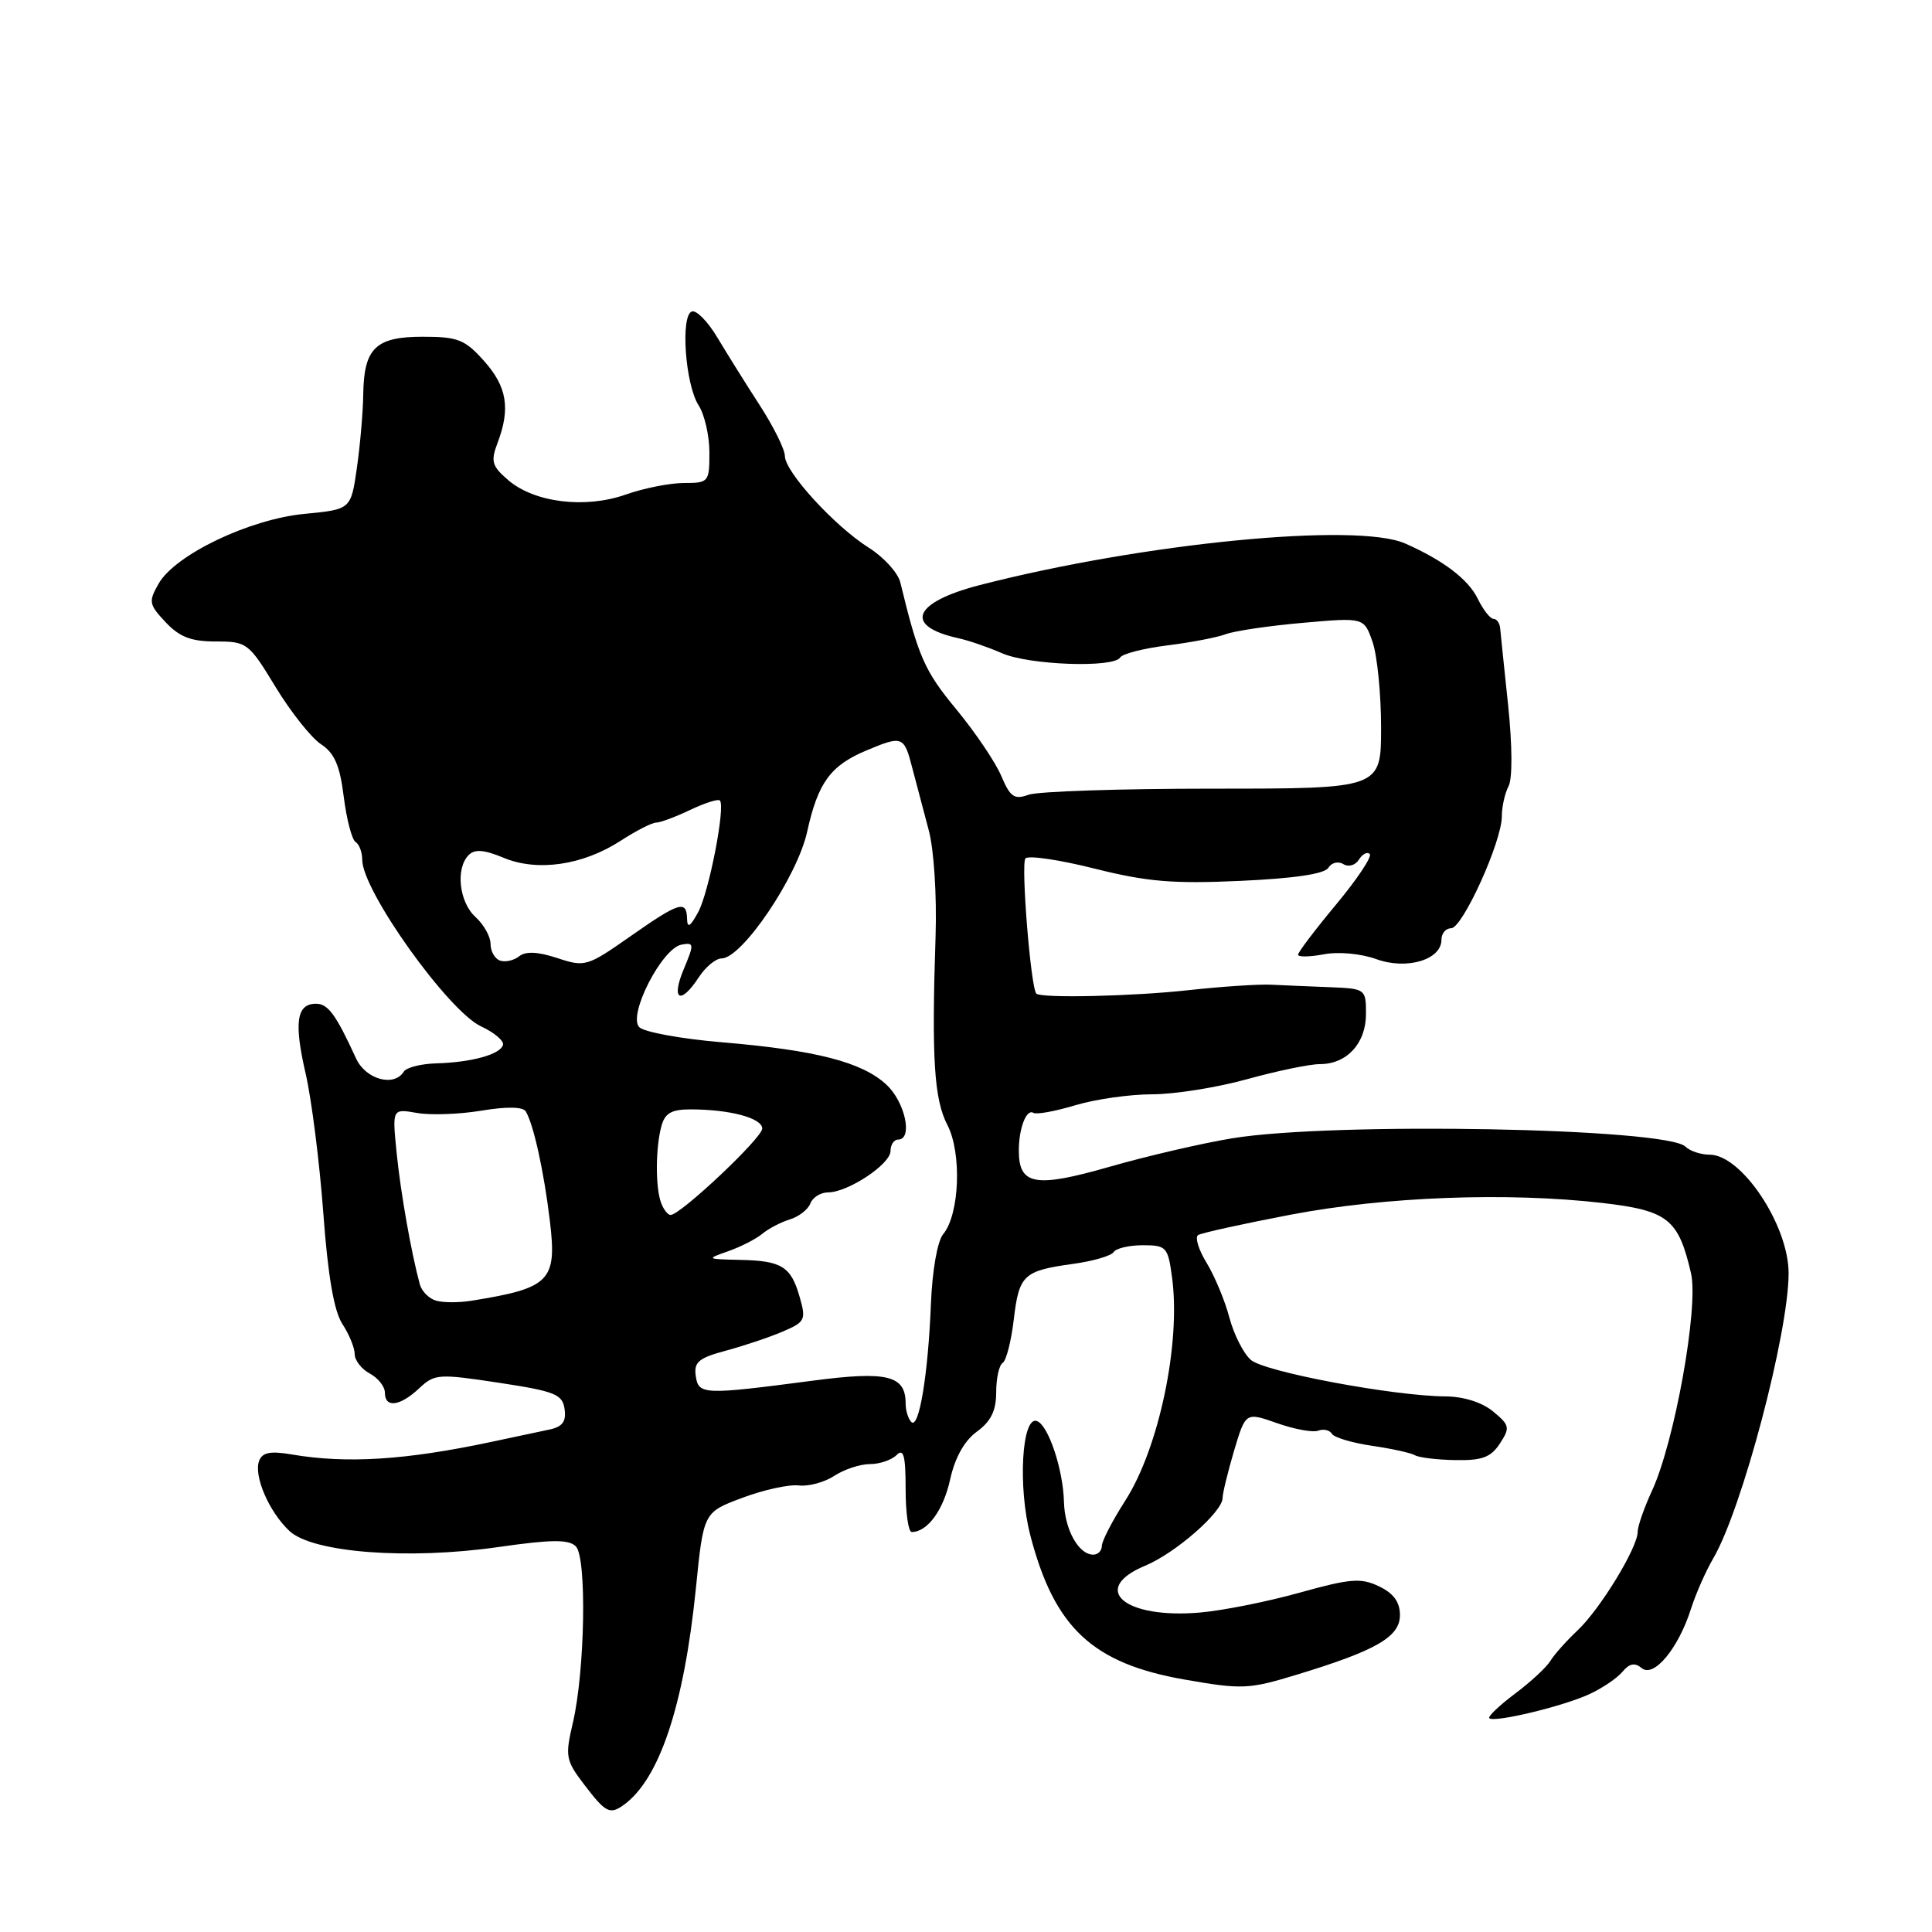 <?xml version="1.0" encoding="UTF-8" standalone="no"?>
<!DOCTYPE svg PUBLIC "-//W3C//DTD SVG 1.1//EN" "http://www.w3.org/Graphics/SVG/1.1/DTD/svg11.dtd" >
<svg xmlns="http://www.w3.org/2000/svg" xmlns:xlink="http://www.w3.org/1999/xlink" version="1.1" viewBox="0 0 256 256">
 <g >
 <path fill="currentColor"
d=" M 82.55 239.23 C 87.34 235.88 90.63 226.07 92.21 210.45 C 93.22 200.39 93.22 200.39 98.36 198.47 C 101.19 197.41 104.56 196.67 105.85 196.83 C 107.13 196.98 109.26 196.41 110.56 195.55 C 111.86 194.70 113.98 194.00 115.26 194.00 C 116.55 194.00 118.14 193.46 118.80 192.80 C 119.73 191.87 120.00 192.87 120.00 197.30 C 120.00 200.44 120.36 203.00 120.81 203.00 C 122.89 203.00 125.01 200.10 125.90 196.03 C 126.54 193.13 127.79 190.90 129.44 189.70 C 131.31 188.34 132.00 186.92 132.00 184.48 C 132.00 182.63 132.39 180.88 132.86 180.59 C 133.33 180.30 133.99 177.72 134.33 174.85 C 135.03 168.92 135.61 168.38 142.20 167.47 C 144.84 167.11 147.25 166.40 147.56 165.91 C 147.87 165.41 149.61 165.00 151.42 165.00 C 154.55 165.00 154.76 165.22 155.30 169.25 C 156.49 177.96 153.57 191.88 149.11 198.83 C 147.40 201.50 146.00 204.20 146.00 204.84 C 146.00 205.48 145.49 206.00 144.86 206.00 C 142.92 206.00 141.07 202.66 140.98 199.00 C 140.87 194.68 138.89 188.78 137.38 188.29 C 135.39 187.64 134.86 197.05 136.53 203.47 C 139.72 215.70 144.77 220.42 156.97 222.55 C 164.56 223.88 165.48 223.84 171.78 221.92 C 182.38 218.70 185.50 216.89 185.50 214.01 C 185.50 212.28 184.66 211.12 182.73 210.20 C 180.33 209.05 178.94 209.16 172.23 211.03 C 167.98 212.22 162.03 213.41 159.00 213.67 C 148.99 214.54 144.34 210.55 151.75 207.46 C 155.77 205.79 162.00 200.33 162.00 198.49 C 162.00 197.87 162.69 195.05 163.52 192.23 C 165.05 187.11 165.05 187.11 169.23 188.58 C 171.53 189.39 173.98 189.84 174.67 189.57 C 175.37 189.31 176.19 189.49 176.49 189.99 C 176.80 190.48 179.17 191.19 181.77 191.57 C 184.37 191.95 186.94 192.51 187.47 192.82 C 188.01 193.14 190.42 193.43 192.84 193.47 C 196.37 193.54 197.54 193.11 198.74 191.28 C 200.11 189.18 200.05 188.85 197.86 187.04 C 196.41 185.83 193.97 185.05 191.54 185.03 C 184.62 184.98 167.57 181.78 165.75 180.20 C 164.78 179.37 163.50 176.84 162.90 174.59 C 162.31 172.34 160.94 169.07 159.88 167.33 C 158.81 165.59 158.31 163.93 158.76 163.65 C 159.21 163.37 164.71 162.16 170.98 160.96 C 183.52 158.56 199.74 157.95 212.33 159.40 C 221.01 160.41 222.41 161.52 224.07 168.73 C 225.10 173.20 221.89 191.09 218.88 197.57 C 217.85 199.80 217.00 202.24 217.00 202.98 C 217.00 205.07 212.03 213.22 209.03 216.04 C 207.55 217.44 205.92 219.26 205.42 220.10 C 204.91 220.93 202.80 222.89 200.72 224.44 C 198.65 226.00 197.12 227.46 197.34 227.67 C 197.96 228.30 207.18 226.08 210.61 224.48 C 212.32 223.69 214.30 222.35 214.99 221.51 C 215.91 220.41 216.62 220.27 217.53 221.03 C 219.13 222.36 222.38 218.46 224.06 213.19 C 224.71 211.16 226.04 208.15 227.01 206.50 C 230.83 199.99 237.00 176.63 237.00 168.70 C 236.99 162.33 230.77 153.00 226.53 153.00 C 225.36 153.00 223.92 152.52 223.34 151.94 C 220.86 149.46 176.60 148.64 163.28 150.83 C 159.31 151.48 151.98 153.18 147.00 154.61 C 137.16 157.43 135.00 157.04 135.00 152.46 C 135.00 149.49 136.01 146.89 136.93 147.46 C 137.33 147.71 139.83 147.25 142.49 146.45 C 145.14 145.65 149.73 145.00 152.67 145.00 C 155.62 145.00 161.27 144.10 165.24 143.00 C 169.21 141.90 173.56 141.00 174.90 141.00 C 178.47 141.00 181.00 138.24 181.00 134.35 C 181.00 131.05 180.93 131.00 176.25 130.81 C 173.64 130.71 170.15 130.56 168.50 130.48 C 166.85 130.39 161.90 130.72 157.50 131.20 C 150.13 132.02 137.96 132.29 137.32 131.66 C 136.58 130.91 135.25 114.39 135.88 113.74 C 136.29 113.32 140.42 113.93 145.06 115.10 C 151.99 116.84 155.45 117.13 164.37 116.72 C 171.48 116.40 175.51 115.80 176.01 114.99 C 176.43 114.30 177.33 114.08 178.00 114.50 C 178.68 114.92 179.59 114.66 180.06 113.91 C 180.52 113.17 181.16 112.83 181.50 113.16 C 181.83 113.50 179.83 116.50 177.05 119.84 C 174.27 123.18 172.00 126.18 172.00 126.50 C 172.00 126.83 173.54 126.80 175.42 126.45 C 177.36 126.08 180.35 126.36 182.37 127.09 C 186.40 128.55 191.00 127.18 191.00 124.52 C 191.00 123.68 191.57 123.00 192.28 123.00 C 193.79 123.00 199.00 111.52 199.00 108.18 C 199.00 106.91 199.40 105.11 199.89 104.18 C 200.42 103.19 200.39 98.80 199.84 93.50 C 199.32 88.55 198.84 83.94 198.78 83.25 C 198.72 82.56 198.32 82.00 197.89 82.00 C 197.46 82.00 196.52 80.79 195.80 79.32 C 194.56 76.76 191.20 74.22 186.18 72.01 C 179.74 69.19 151.43 71.96 129.81 77.53 C 120.95 79.82 119.70 82.96 127.00 84.57 C 128.38 84.87 130.98 85.77 132.78 86.56 C 136.38 88.13 147.55 88.53 148.43 87.12 C 148.73 86.63 151.54 85.91 154.67 85.52 C 157.81 85.13 161.30 84.46 162.43 84.03 C 163.57 83.60 168.15 82.92 172.62 82.53 C 180.74 81.81 180.74 81.81 181.87 85.06 C 182.49 86.84 183.00 91.94 183.00 96.40 C 183.00 104.50 183.00 104.50 160.75 104.50 C 148.51 104.50 137.50 104.86 136.29 105.31 C 134.40 105.99 133.86 105.62 132.67 102.81 C 131.90 100.99 129.21 97.01 126.69 93.96 C 122.52 88.92 121.68 87.03 119.30 77.18 C 118.99 75.90 117.11 73.83 115.11 72.57 C 110.58 69.71 104.00 62.51 104.00 60.42 C 104.00 59.55 102.49 56.51 100.65 53.67 C 98.81 50.83 96.29 46.79 95.04 44.70 C 93.80 42.62 92.28 41.07 91.68 41.27 C 90.14 41.79 90.80 50.97 92.57 53.71 C 93.36 54.93 94.00 57.75 94.00 59.96 C 94.00 63.88 93.90 64.00 90.63 64.00 C 88.77 64.00 85.30 64.69 82.92 65.53 C 77.54 67.43 70.81 66.60 67.34 63.62 C 65.17 61.75 65.00 61.14 65.93 58.68 C 67.66 54.13 67.18 51.23 64.13 47.82 C 61.60 44.98 60.66 44.62 56.01 44.62 C 49.76 44.62 48.21 46.13 48.13 52.32 C 48.10 54.62 47.72 58.98 47.29 62.00 C 46.50 67.50 46.50 67.50 40.36 68.09 C 33.08 68.78 23.23 73.49 21.03 77.32 C 19.66 79.71 19.72 80.08 21.95 82.45 C 23.79 84.41 25.33 85.00 28.60 85.00 C 32.73 85.00 32.96 85.18 36.52 91.04 C 38.54 94.36 41.25 97.77 42.53 98.61 C 44.32 99.78 45.04 101.44 45.55 105.59 C 45.93 108.58 46.63 111.27 47.12 111.57 C 47.60 111.87 48.00 112.94 48.00 113.94 C 48.00 118.02 59.38 133.96 63.74 136.00 C 65.51 136.82 66.82 137.94 66.65 138.47 C 66.26 139.73 62.47 140.77 57.81 140.90 C 55.78 140.96 53.84 141.45 53.50 142.00 C 52.22 144.07 48.45 143.03 47.18 140.25 C 44.51 134.43 43.47 133.00 41.87 133.00 C 39.30 133.00 38.93 135.47 40.50 142.26 C 41.29 145.69 42.34 154.00 42.84 160.73 C 43.45 169.08 44.26 173.74 45.37 175.44 C 46.27 176.81 47.00 178.60 47.00 179.43 C 47.00 180.25 47.90 181.41 49.00 182.00 C 50.10 182.59 51.00 183.73 51.00 184.54 C 51.00 186.60 52.99 186.35 55.53 183.97 C 57.58 182.04 58.09 182.01 66.09 183.22 C 73.54 184.35 74.54 184.75 74.81 186.71 C 75.05 188.35 74.53 189.06 72.81 189.42 C 71.54 189.69 68.03 190.43 65.00 191.08 C 53.74 193.47 45.95 193.96 38.70 192.73 C 35.84 192.24 34.77 192.44 34.34 193.56 C 33.58 195.53 35.64 200.32 38.35 202.86 C 41.41 205.74 54.06 206.71 66.05 204.99 C 73.09 203.98 75.36 203.96 76.30 204.90 C 77.77 206.37 77.52 221.35 75.91 228.27 C 74.86 232.75 74.95 233.25 77.45 236.52 C 80.21 240.14 80.80 240.46 82.55 239.23 Z  M 120.75 188.42 C 120.34 188.00 120.00 186.90 120.00 185.96 C 120.00 182.25 117.57 181.65 107.74 182.94 C 93.17 184.85 92.55 184.83 92.19 182.31 C 91.93 180.48 92.59 179.93 96.19 178.97 C 98.56 178.33 101.94 177.20 103.69 176.45 C 106.69 175.17 106.83 174.89 105.96 171.86 C 104.80 167.80 103.59 167.05 98.00 166.94 C 93.58 166.84 93.56 166.82 96.50 165.79 C 98.15 165.21 100.17 164.18 101.00 163.49 C 101.83 162.80 103.47 161.94 104.66 161.58 C 105.84 161.22 107.07 160.27 107.38 159.46 C 107.68 158.66 108.74 158.00 109.72 158.00 C 112.36 157.99 118.00 154.26 118.00 152.51 C 118.00 151.68 118.45 151.00 119.00 151.00 C 121.00 151.00 119.94 146.02 117.45 143.72 C 114.23 140.73 108.14 139.16 95.69 138.11 C 90.30 137.66 85.36 136.76 84.71 136.11 C 83.15 134.55 87.70 125.66 90.30 125.17 C 91.98 124.86 92.00 125.07 90.60 128.42 C 88.88 132.52 90.16 133.22 92.59 129.50 C 93.49 128.12 94.85 127.00 95.60 127.00 C 98.32 127.00 105.65 116.16 106.96 110.18 C 108.39 103.69 110.05 101.42 114.85 99.42 C 119.57 97.44 119.80 97.53 120.88 101.75 C 121.42 103.81 122.40 107.53 123.06 110.00 C 123.75 112.54 124.14 118.64 123.97 124.00 C 123.43 140.28 123.77 145.66 125.54 149.08 C 127.46 152.79 127.15 160.91 124.98 163.53 C 124.21 164.45 123.53 168.33 123.35 172.81 C 122.98 182.15 121.77 189.44 120.75 188.42 Z  M 57.80 172.35 C 56.86 172.09 55.89 171.11 55.63 170.19 C 54.49 165.99 53.08 158.01 52.55 152.70 C 51.97 146.90 51.97 146.90 55.24 147.47 C 57.03 147.79 60.88 147.65 63.78 147.17 C 67.11 146.61 69.28 146.65 69.66 147.26 C 70.69 148.93 72.08 155.23 72.87 161.85 C 73.81 169.74 72.88 170.68 62.50 172.35 C 60.85 172.62 58.73 172.62 57.80 172.35 Z  M 87.61 159.42 C 86.84 157.41 86.85 152.17 87.63 149.25 C 88.10 147.50 88.96 147.00 91.49 147.00 C 96.71 147.00 101.00 148.15 101.00 149.54 C 101.00 150.78 90.20 160.96 88.86 160.99 C 88.50 160.99 87.94 160.29 87.61 159.42 Z  M 66.25 127.28 C 65.56 127.04 65.00 126.04 65.00 125.07 C 65.00 124.10 64.10 122.50 63.00 121.50 C 60.83 119.53 60.34 115.06 62.11 113.29 C 62.91 112.49 64.16 112.59 66.73 113.66 C 71.20 115.53 77.21 114.66 82.23 111.41 C 84.28 110.08 86.40 109.00 86.94 109.00 C 87.49 109.00 89.52 108.24 91.45 107.32 C 93.39 106.40 95.16 105.83 95.39 106.07 C 96.15 106.87 93.94 118.24 92.51 120.87 C 91.46 122.80 91.07 123.03 91.04 121.75 C 90.98 119.22 90.01 119.52 83.48 124.10 C 77.81 128.07 77.51 128.16 73.85 126.95 C 71.26 126.10 69.66 126.02 68.78 126.72 C 68.08 127.27 66.94 127.53 66.25 127.28 Z "/>
</g>
</svg>